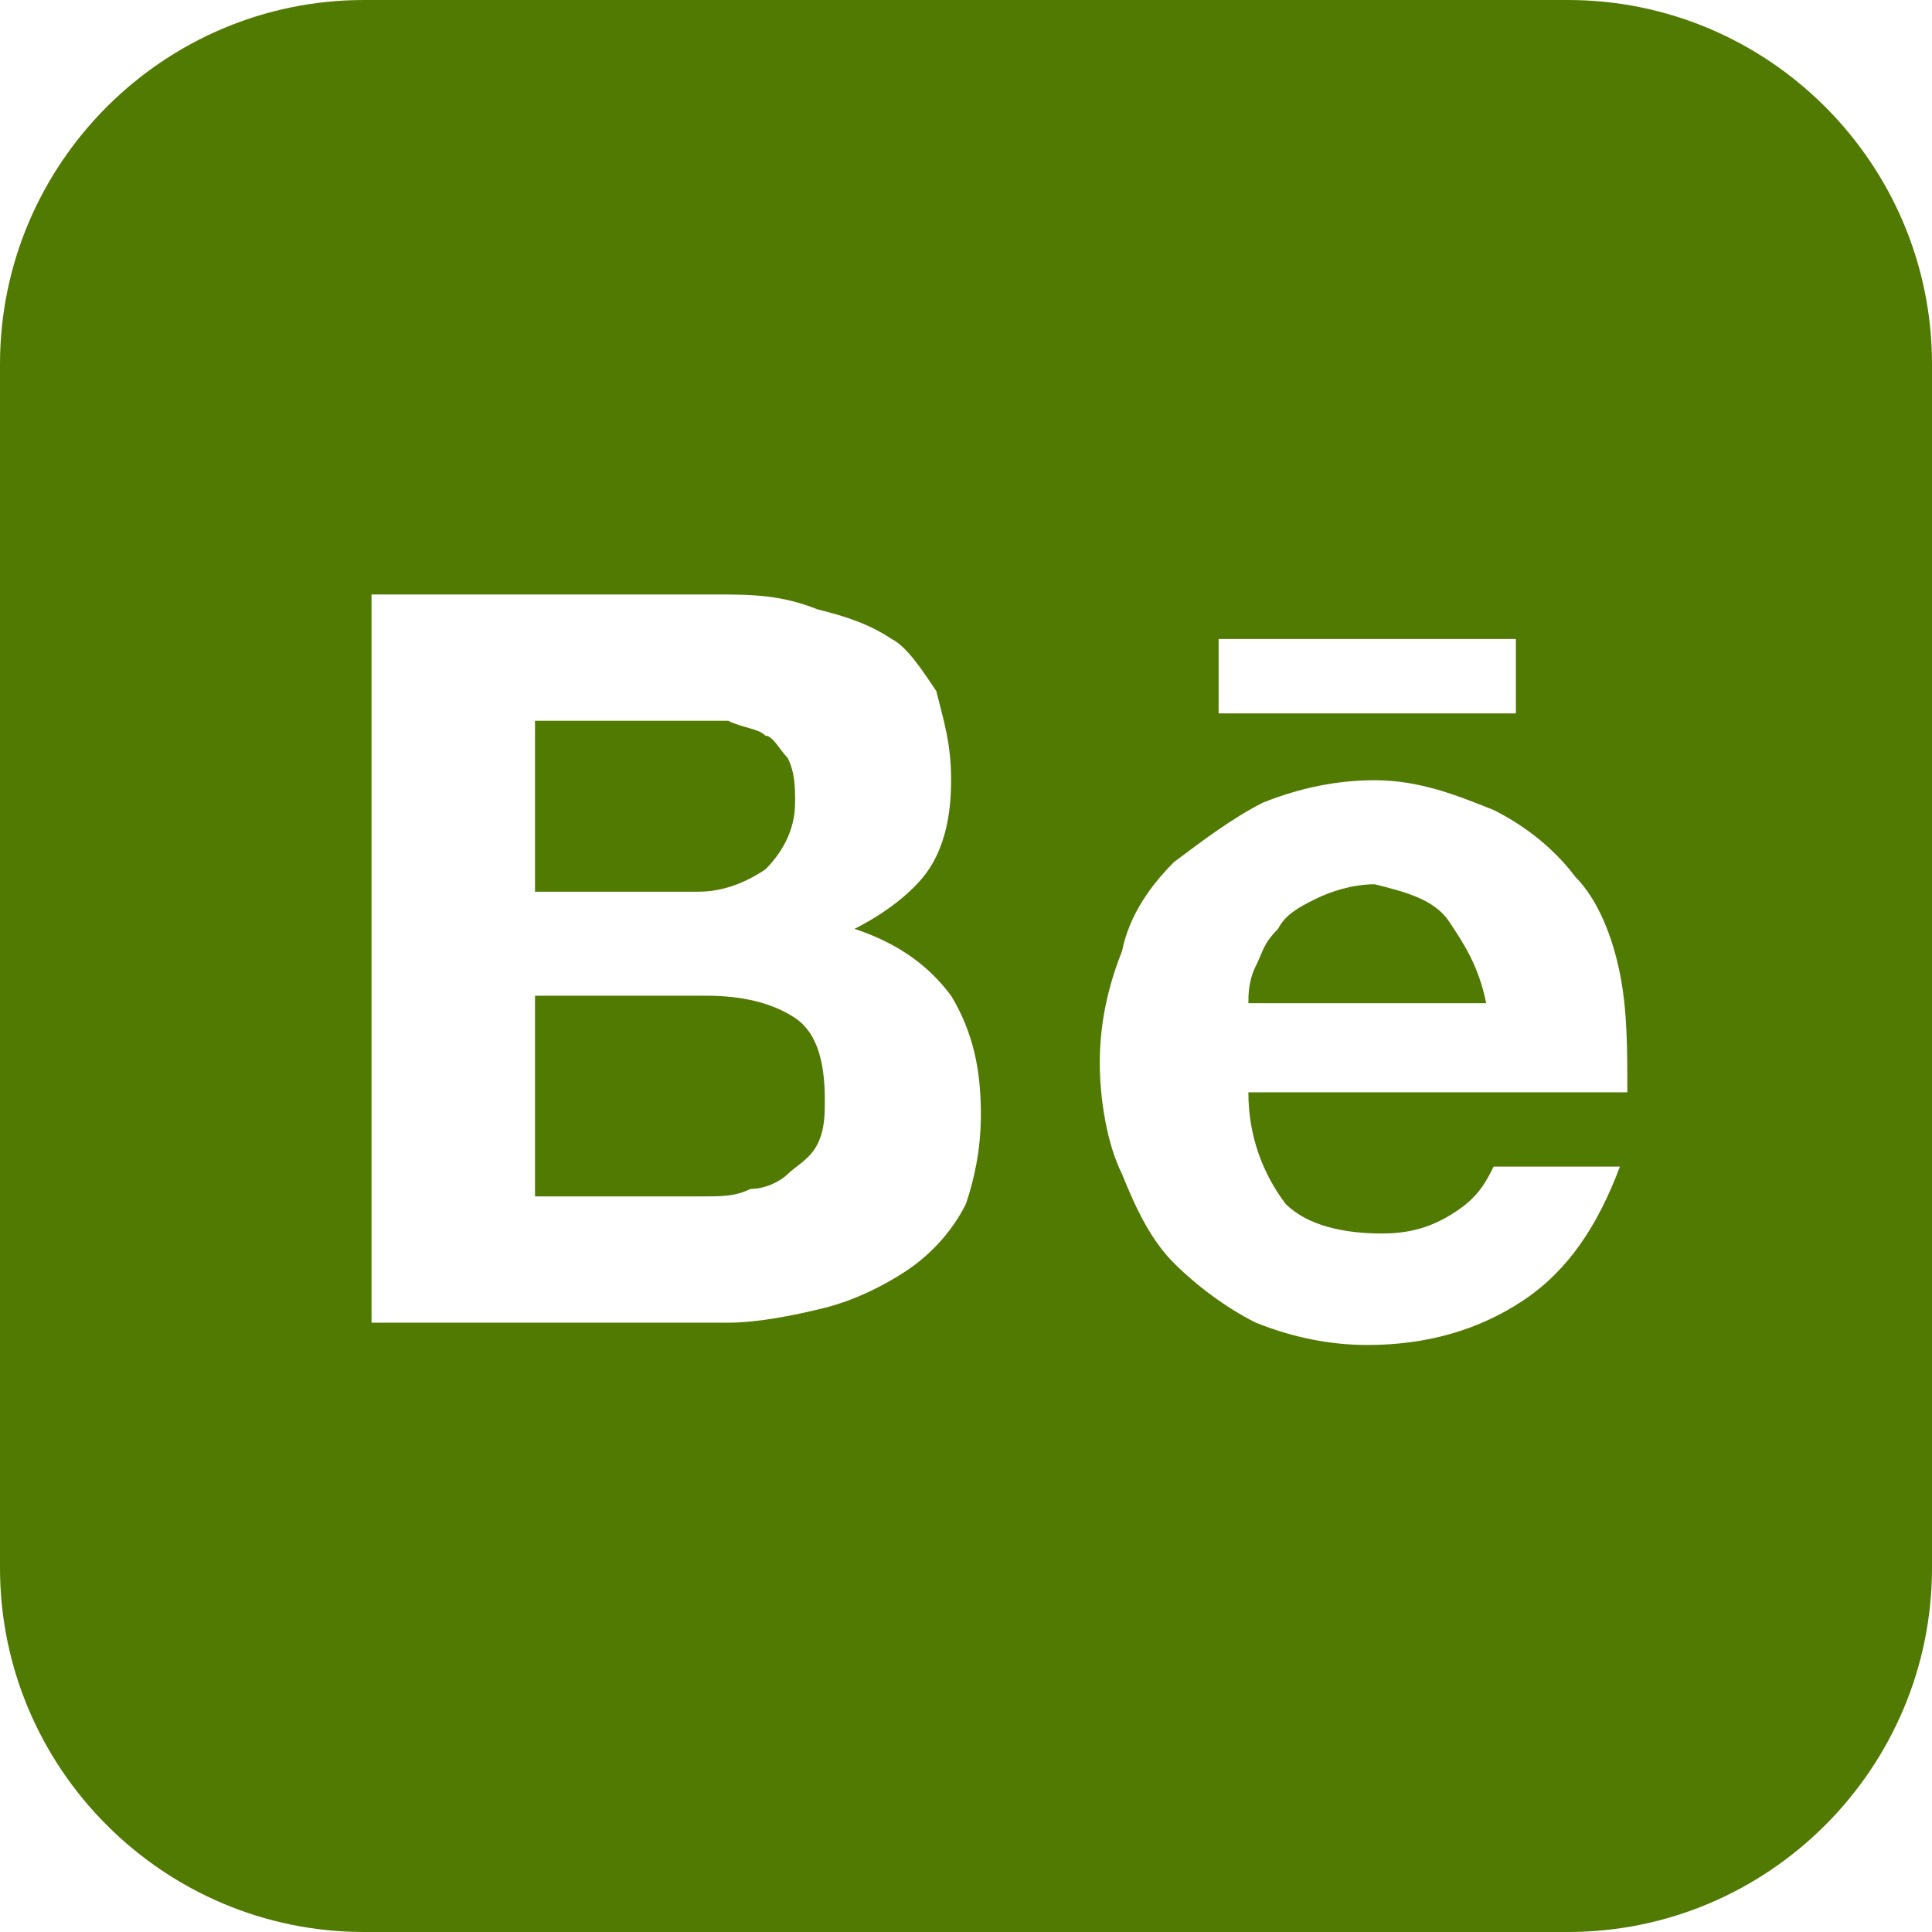 <svg width="50" height="50" viewBox="0 0 50 50" fill="none" xmlns="http://www.w3.org/2000/svg">
<path d="M37.5 23.846C37.885 24.423 38.269 25 38.462 25.962H32.308C32.308 25.769 32.308 25.385 32.5 25C32.692 24.615 32.692 24.423 33.077 24.038C33.269 23.654 33.654 23.462 34.038 23.269C34.423 23.077 35 22.885 35.577 22.885C36.346 23.077 37.115 23.269 37.5 23.846ZM19.808 22.5C20.192 22.115 20.577 21.538 20.577 20.769C20.577 20.385 20.577 20 20.385 19.615C20.192 19.423 20 19.038 19.808 19.038C19.615 18.846 19.231 18.846 18.846 18.654H13.846V23.077H18.077C18.654 23.077 19.231 22.885 19.808 22.5ZM18.269 25.769H13.846V30.962H18.269C18.654 30.962 19.038 30.962 19.423 30.769C19.808 30.769 20.192 30.577 20.385 30.385C20.577 30.192 20.962 30 21.154 29.615C21.346 29.231 21.346 28.846 21.346 28.462C21.346 27.5 21.154 26.731 20.577 26.346C20 25.962 19.231 25.769 18.269 25.769ZM50 9.423V40.577C50 45.769 45.769 50 40.577 50H9.423C4.231 50 0 45.769 0 40.577V9.423C0 4.231 4.231 0 9.423 0H40.577C45.769 0 50 4.231 50 9.423ZM31.538 18.462H39.231V16.538H31.538V18.462ZM25.385 28.846C25.385 27.692 25.192 26.731 24.615 25.769C24.038 25 23.269 24.423 22.115 24.038C22.885 23.654 23.654 23.077 24.038 22.5C24.423 21.923 24.615 21.154 24.615 20.192C24.615 19.231 24.423 18.654 24.231 17.885C23.846 17.308 23.462 16.731 23.077 16.538C22.5 16.154 21.923 15.961 21.154 15.769C20.192 15.385 19.423 15.385 18.462 15.385H9.615V34.231H18.846C19.615 34.231 20.577 34.038 21.346 33.846C22.115 33.654 22.885 33.269 23.462 32.885C24.038 32.5 24.615 31.923 25 31.154C25.192 30.577 25.385 29.808 25.385 28.846ZM32.308 28.269H42.115C42.115 27.115 42.115 26.154 41.923 25.192C41.731 24.231 41.346 23.269 40.769 22.692C40.192 21.923 39.423 21.346 38.654 20.962C37.692 20.577 36.731 20.192 35.577 20.192C34.615 20.192 33.654 20.385 32.692 20.769C31.923 21.154 31.154 21.731 30.385 22.308C29.808 22.885 29.231 23.654 29.038 24.615C28.654 25.577 28.462 26.538 28.462 27.5C28.462 28.462 28.654 29.615 29.038 30.385C29.423 31.346 29.808 32.115 30.385 32.692C30.962 33.269 31.731 33.846 32.5 34.231C33.462 34.615 34.423 34.808 35.385 34.808C36.923 34.808 38.269 34.423 39.423 33.654C40.577 32.885 41.346 31.731 41.923 30.192H38.654C38.462 30.577 38.269 30.962 37.692 31.346C37.115 31.731 36.538 31.923 35.769 31.923C34.808 31.923 33.846 31.731 33.269 31.154C32.692 30.385 32.308 29.423 32.308 28.269Z" fill="#507A01"/>
</svg>

